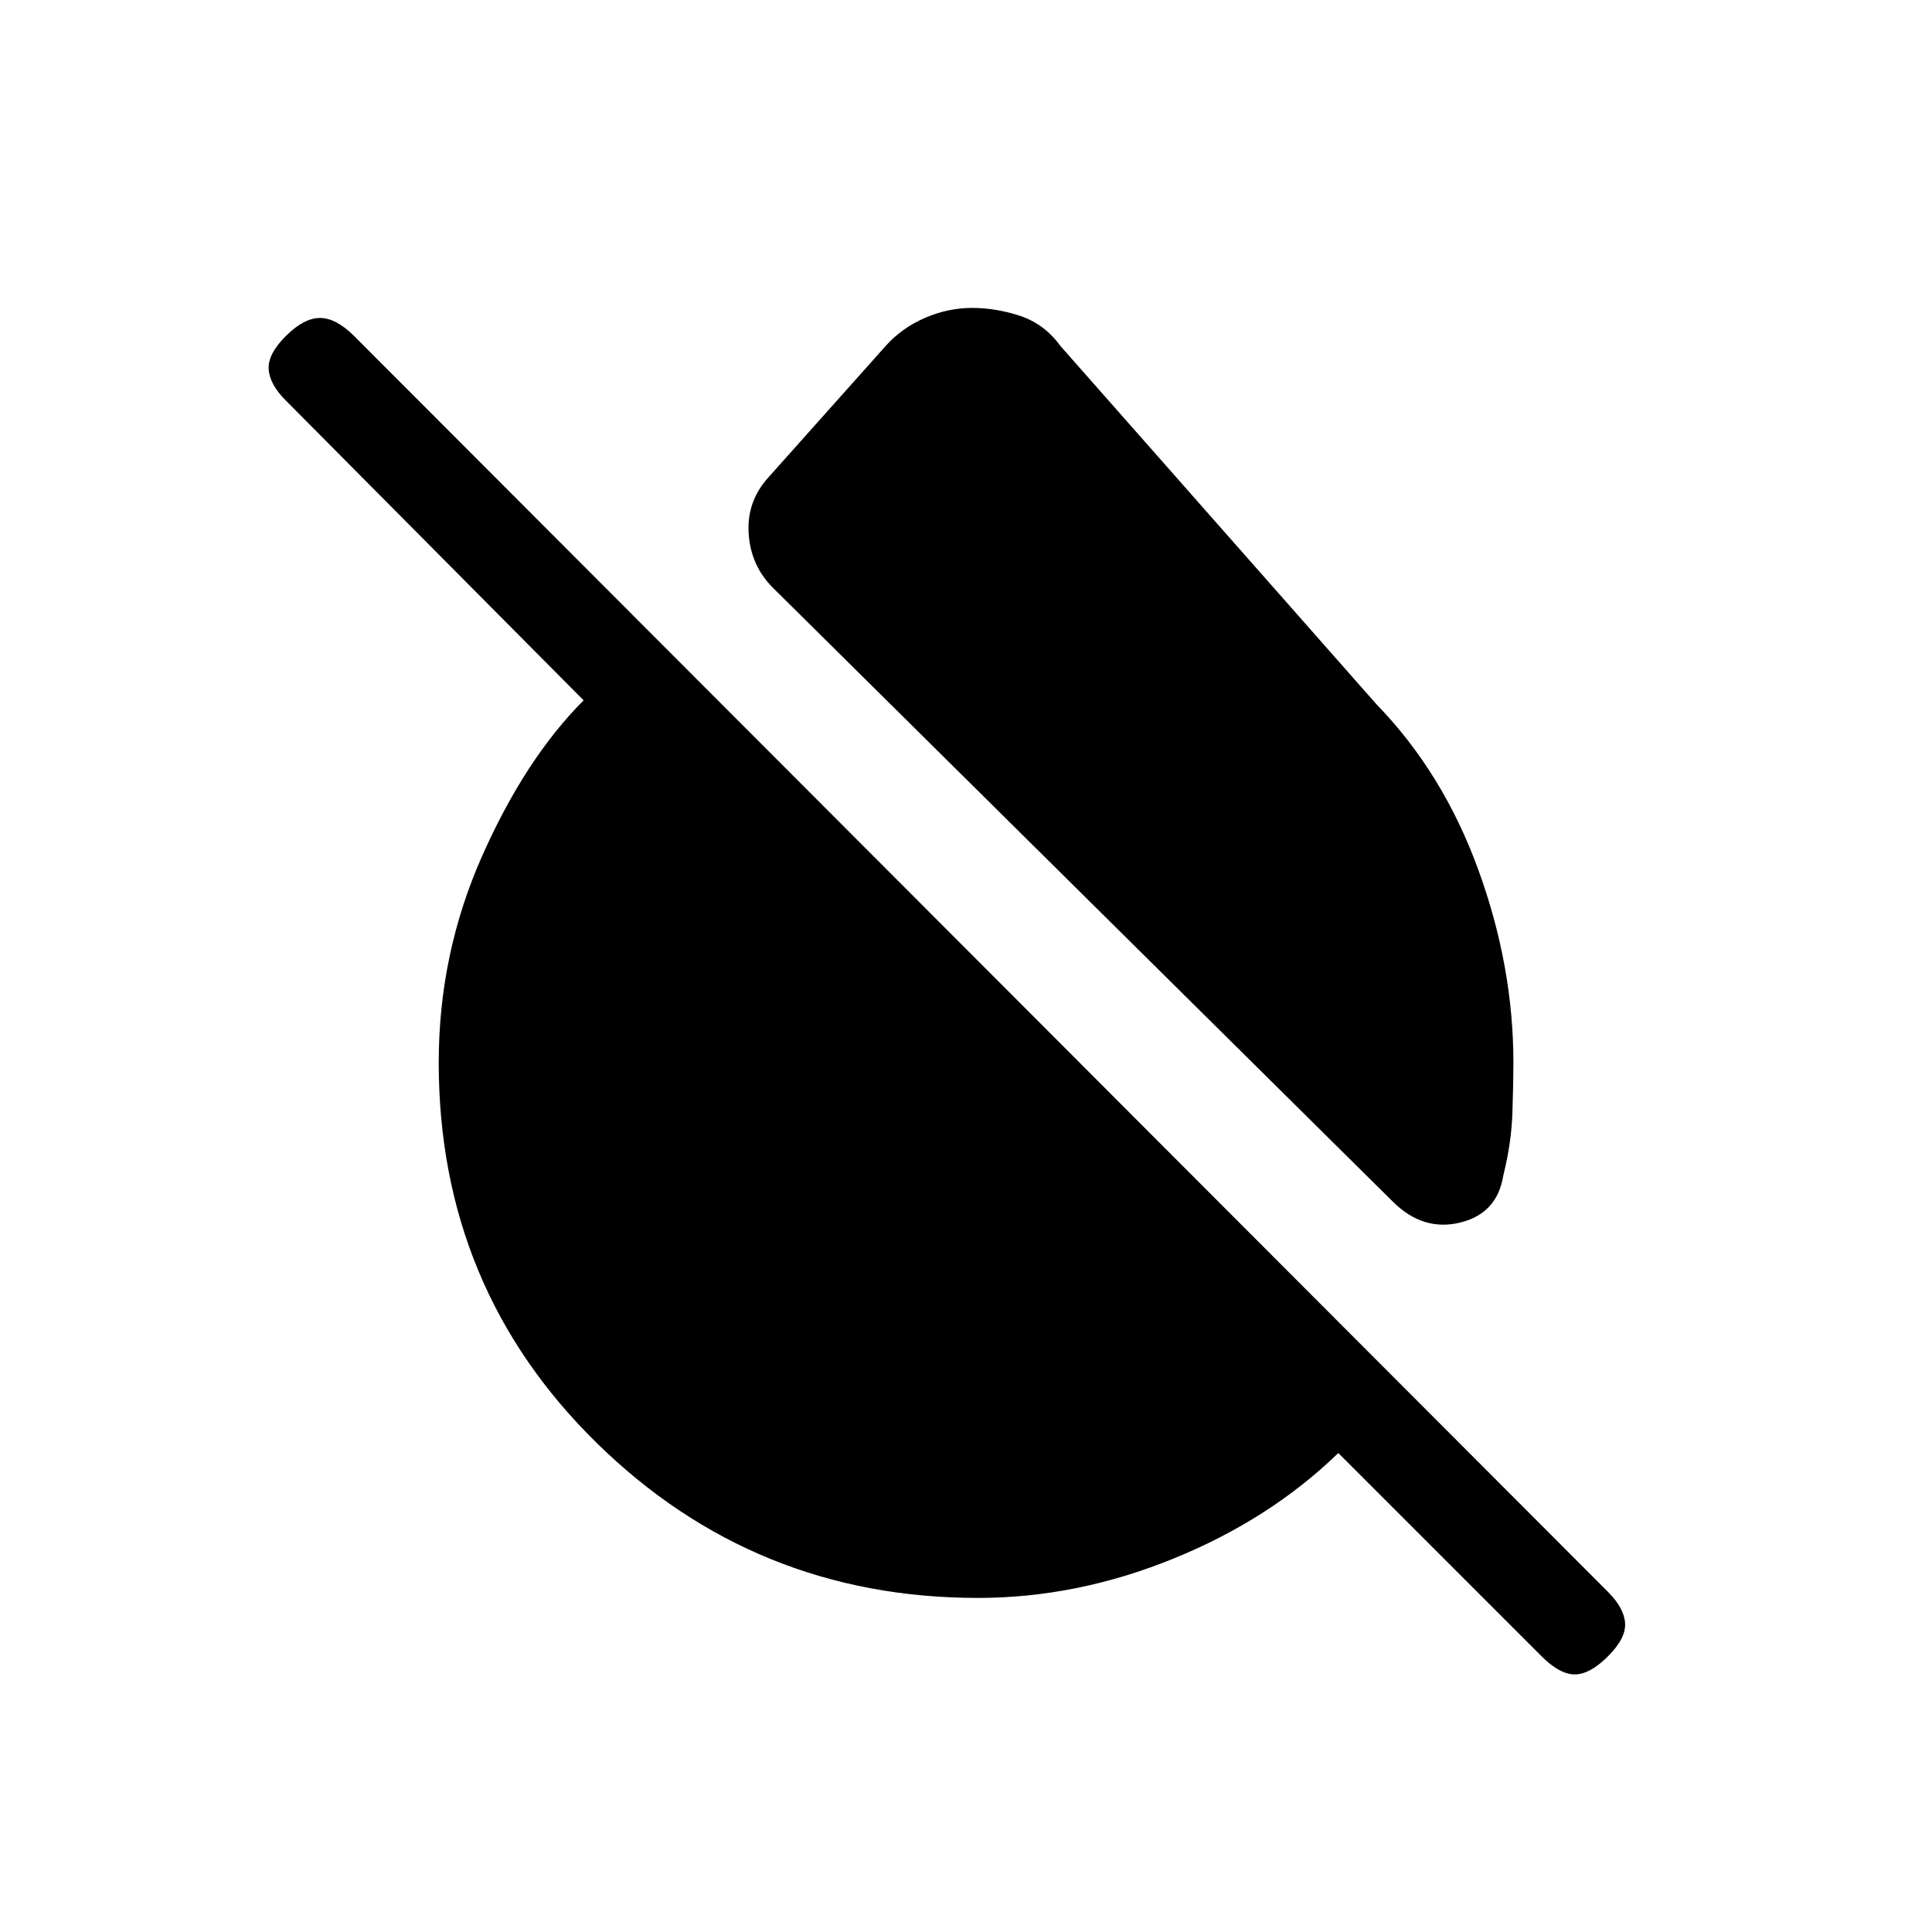 <svg xmlns="http://www.w3.org/2000/svg" height="20" viewBox="0 -960 960 960" width="20"><path d="M684-610q33 34 50.5 82t17.5 96q0 10-.5 25t-4.5 31q-3 19-21.5 23.5T692-363L384-668q-11-11-12-27t10-28l58-65q8-9 19.5-14t23.5-5q12 0 24 4t20 15l157 178ZM486-166q-111 0-189.5-77T218-432q0-54 21.5-102.5T290-612L142-761q-8-8-8.5-15.5T142-793q9-9 17-9t17 9l623 624q8 8 8.5 15.5T799-137q-9 9-16.5 9t-16.5-9L665-238q-34 33-82 52.5T486-166Z"/></svg>